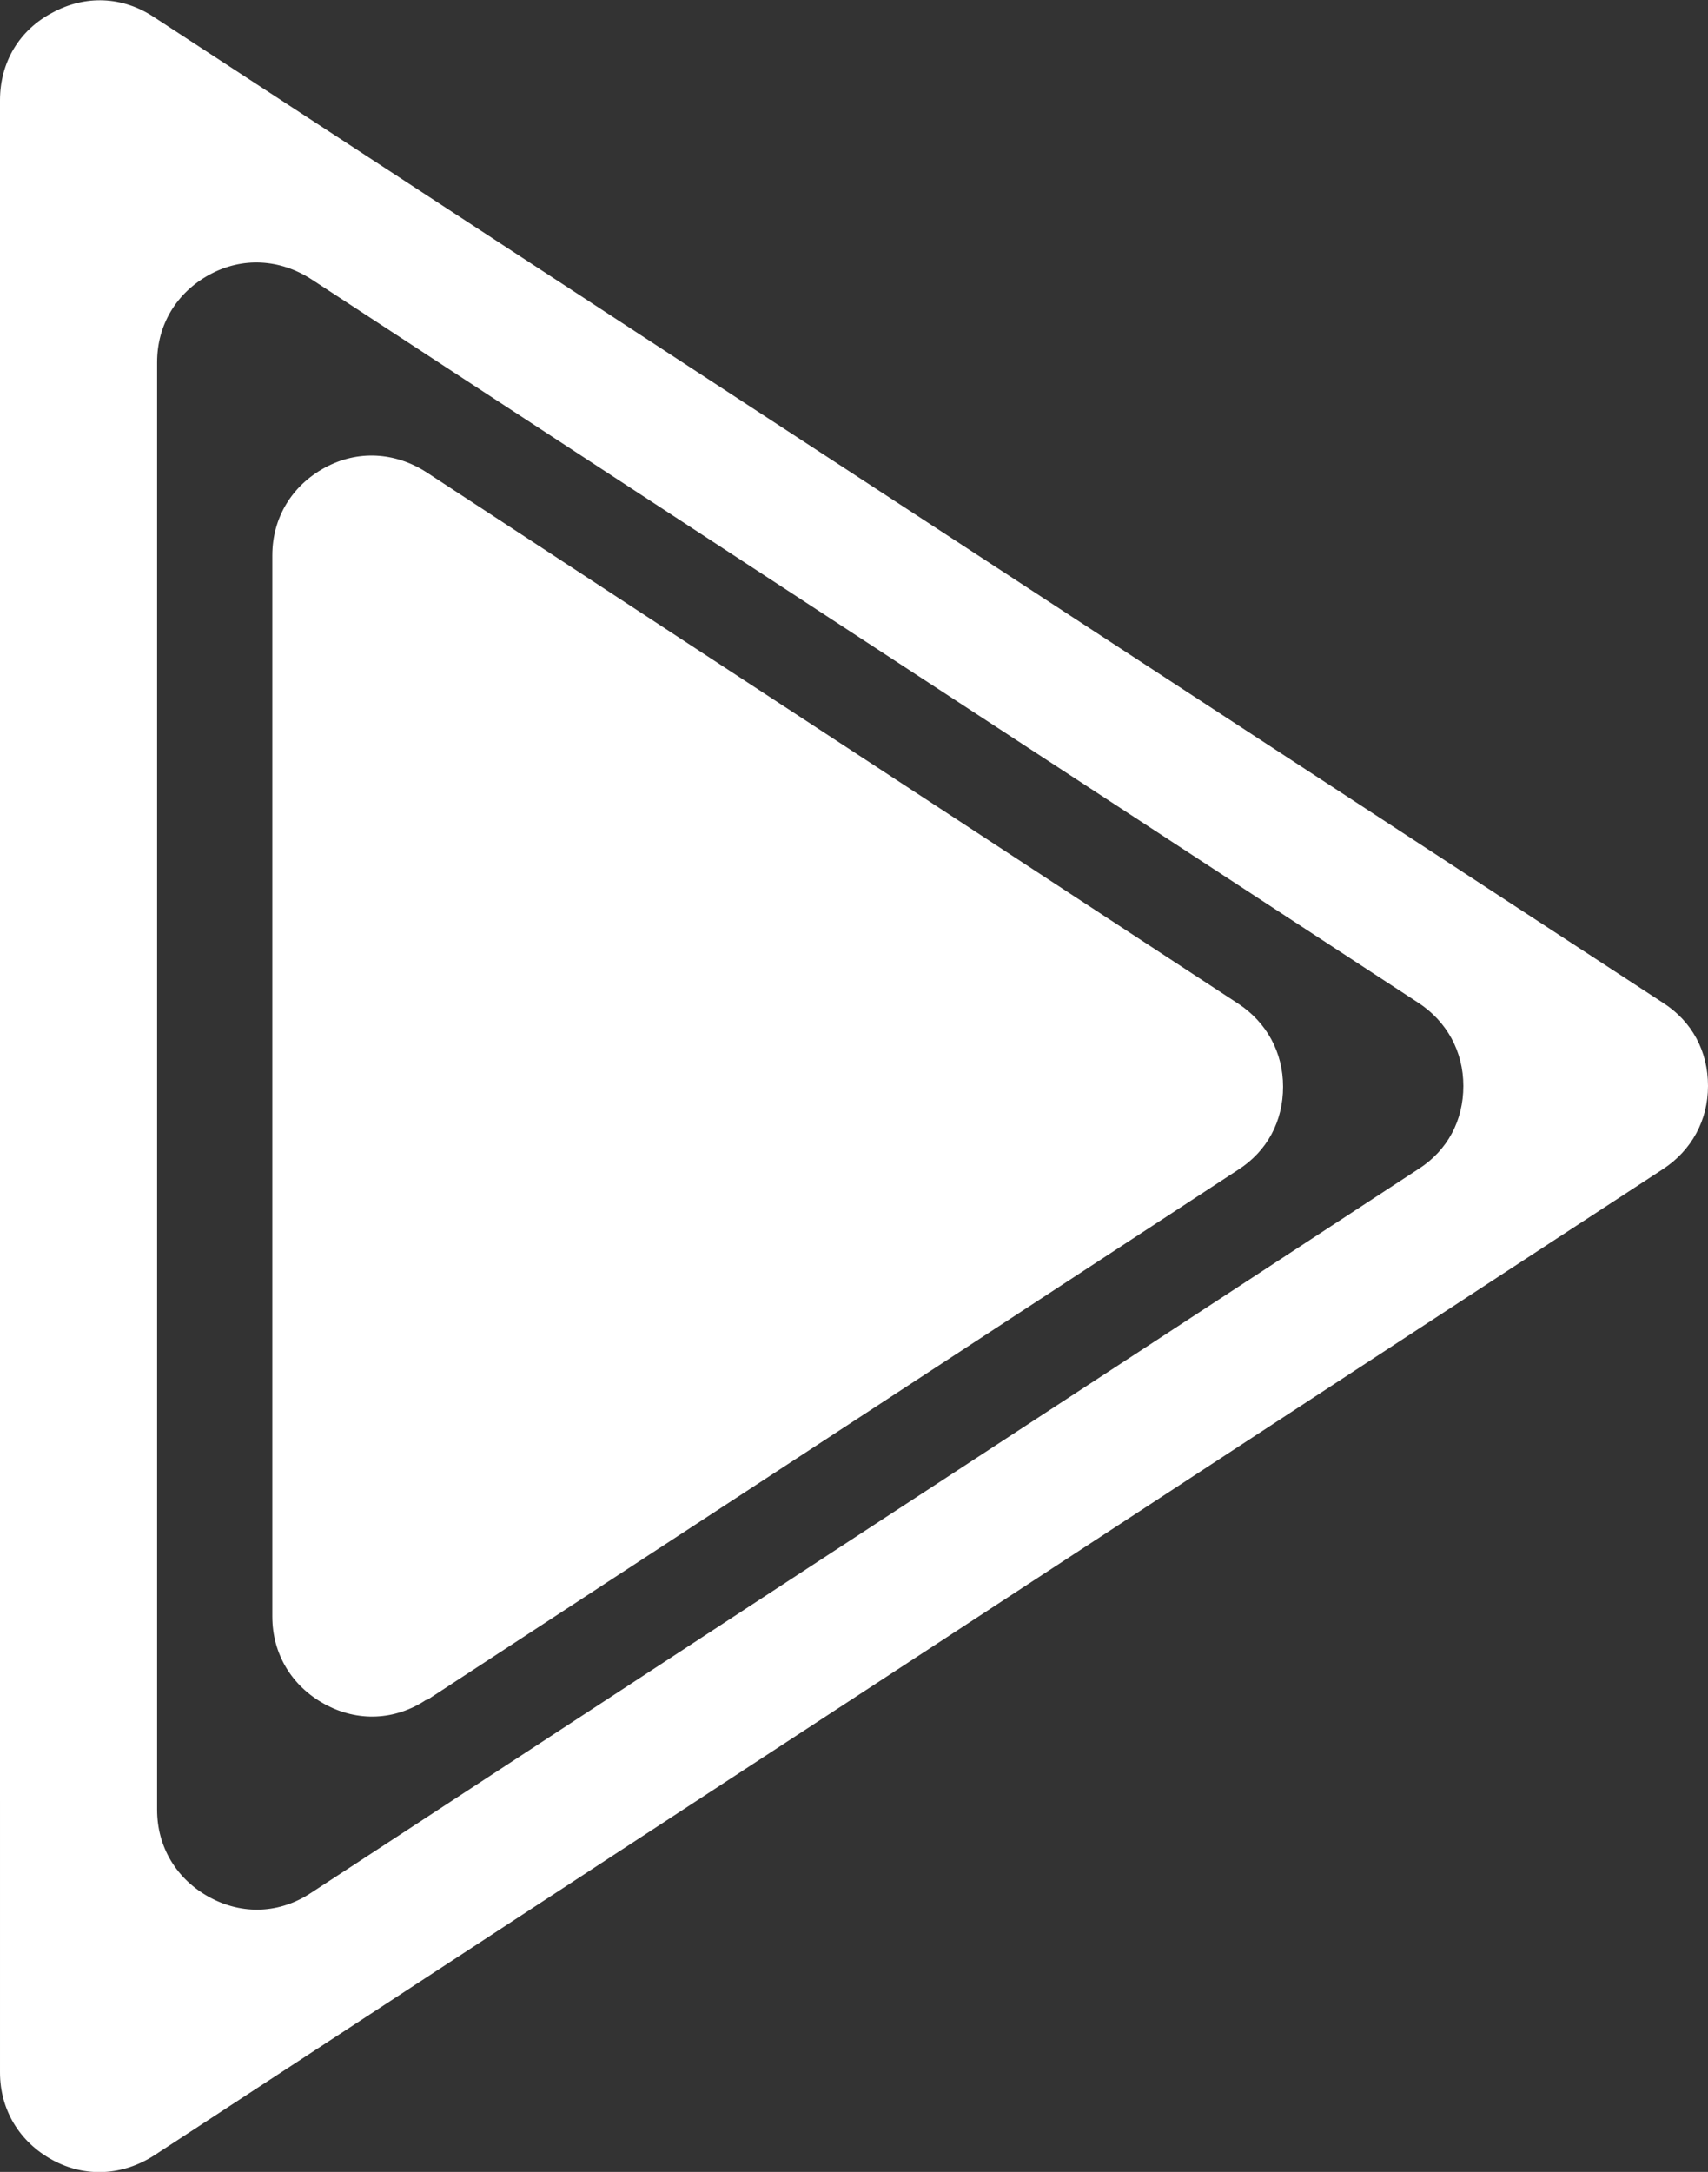 <?xml version="1.0" encoding="UTF-8"?>
<svg id="Layer_2" data-name="Layer 2" xmlns="http://www.w3.org/2000/svg" viewBox="0 0 22.83 29.02">
  <rect x="0" y="0" width="22.83" height="29.02" fill="#333333" stroke="none"/>
  <defs>
    <style>
      .cls-1 {
        fill: #fff;
        fill-rule: evenodd;
      }
    </style>
  </defs>
  <g id="Layer_1-2" data-name="Layer 1">
    <path class="cls-1" d="M0,24.06V1.34C0,.83.26.4.7.17c.44-.24.94-.22,1.36.06l20.17,13.17c.39.25.6.65.6,1.11,0,.46-.22.86-.6,1.11L2.06,28.8c-.42.27-.92.3-1.36.06-.44-.24-.7-.67-.7-1.17v-3.62h0ZM5.7,22.72l10.85-7.09c.39-.25.6-.65.6-1.11s-.22-.86-.6-1.11L5.7,6.31c-.42-.27-.92-.3-1.36-.06-.44.24-.7.67-.7,1.17v14.18c0,.5.26.93.7,1.17.44.24.94.22,1.36-.06h0ZM2.1,4.96v19.22c0,.5.26.93.7,1.17.44.24.94.22,1.36-.06l14.8-9.67c.39-.25.6-.65.6-1.11,0-.46-.22-.86-.6-1.11L4.16,3.73c-.42-.27-.92-.3-1.36-.06-.44.24-.7.67-.7,1.17v.12Z"/>
  </g>
</svg>